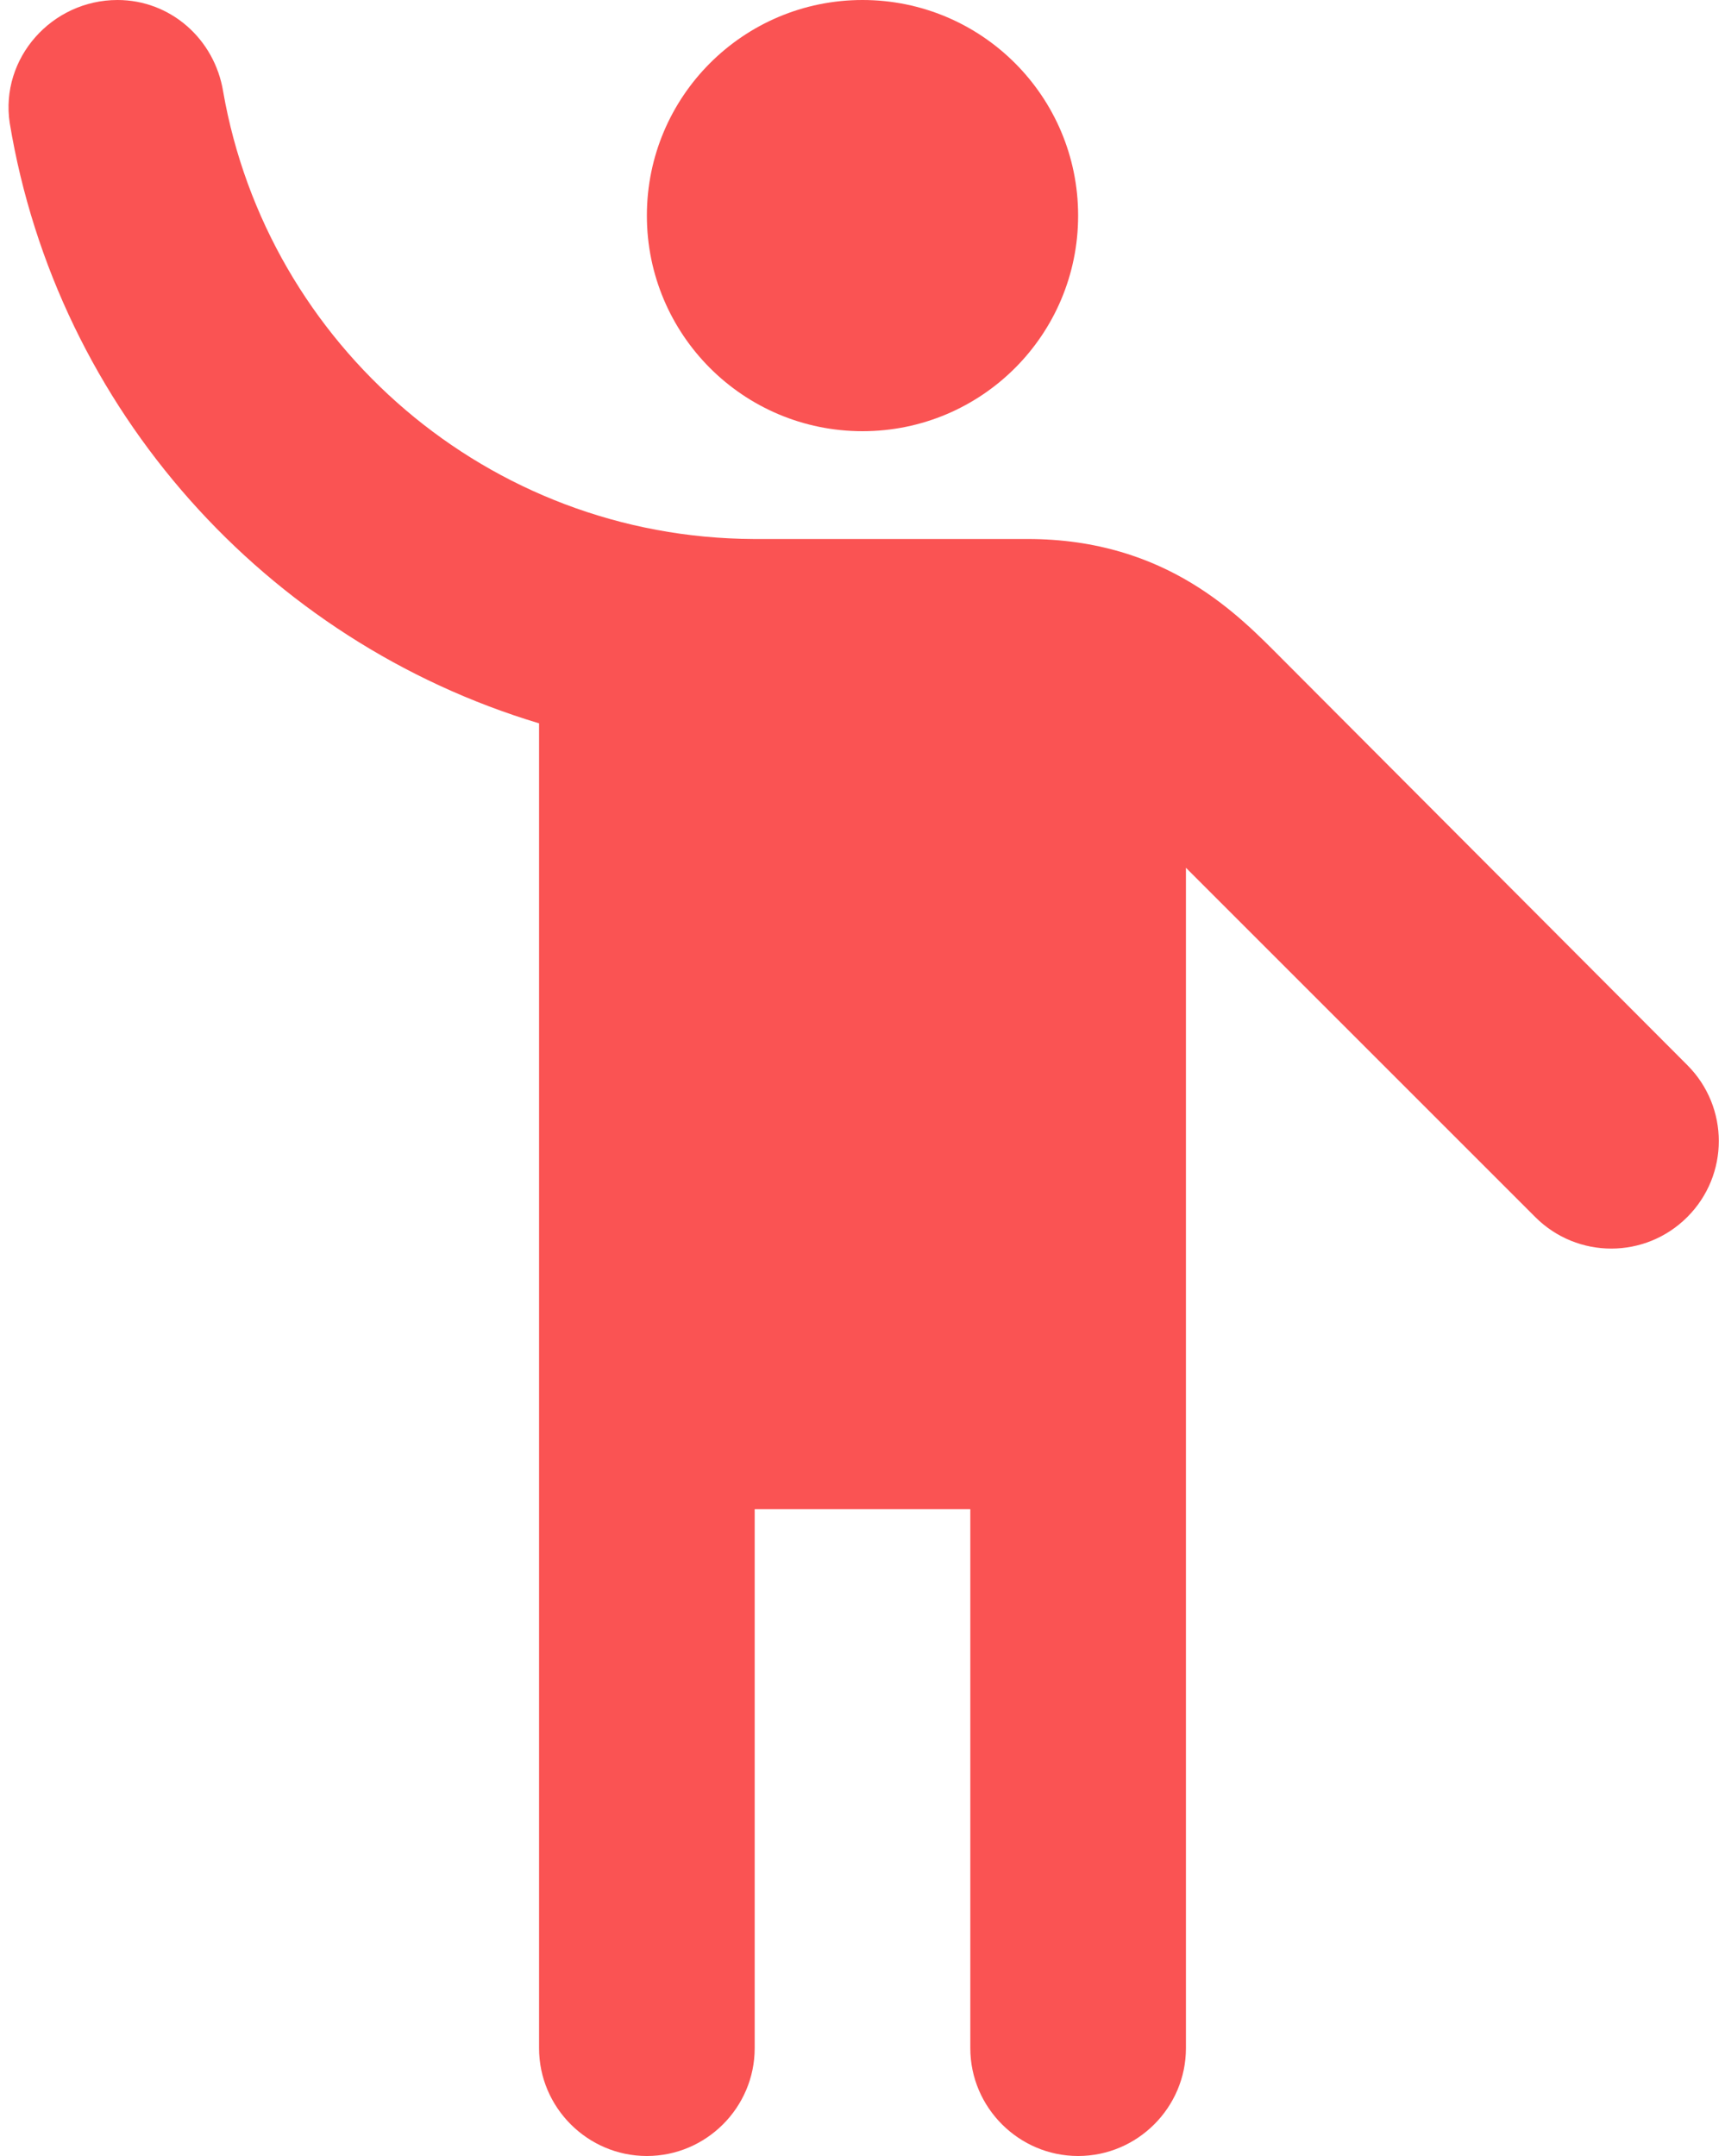 <svg width="16" height="20" viewBox="0 0 16 20" fill="none" xmlns="http://www.w3.org/2000/svg">
<path d="M8 4C9.105 4 10 3.105 10 2C10 0.895 9.105 0 8 0C6.895 0 6 0.895 6 2C6 3.105 6.895 4 8 4Z" fill="#FA5353"/>
<path d="M11.89 6.11C11.5 5.72 10.83 5 9.53 5C9.32 5 8.11 5 6.99 5C4.53 4.99 2.48 3.2 2.07 0.85C1.99 0.36 1.58 0 1.09 0C0.48 0 -1.35005e-05 0.54 0.09 1.14C0.53 3.8 2.47 5.95 5 6.71V19C5 19.55 5.45 20 6 20C6.55 20 7 19.55 7 19V14H9V19C9 19.55 9.45 20 10 20C10.55 20 11 19.55 11 19V8.05L14.24 11.29C14.63 11.68 15.26 11.68 15.65 11.29C16.04 10.9 16.04 10.27 15.65 9.88L11.89 6.11Z" fill="#FA5353"/>
</svg>
